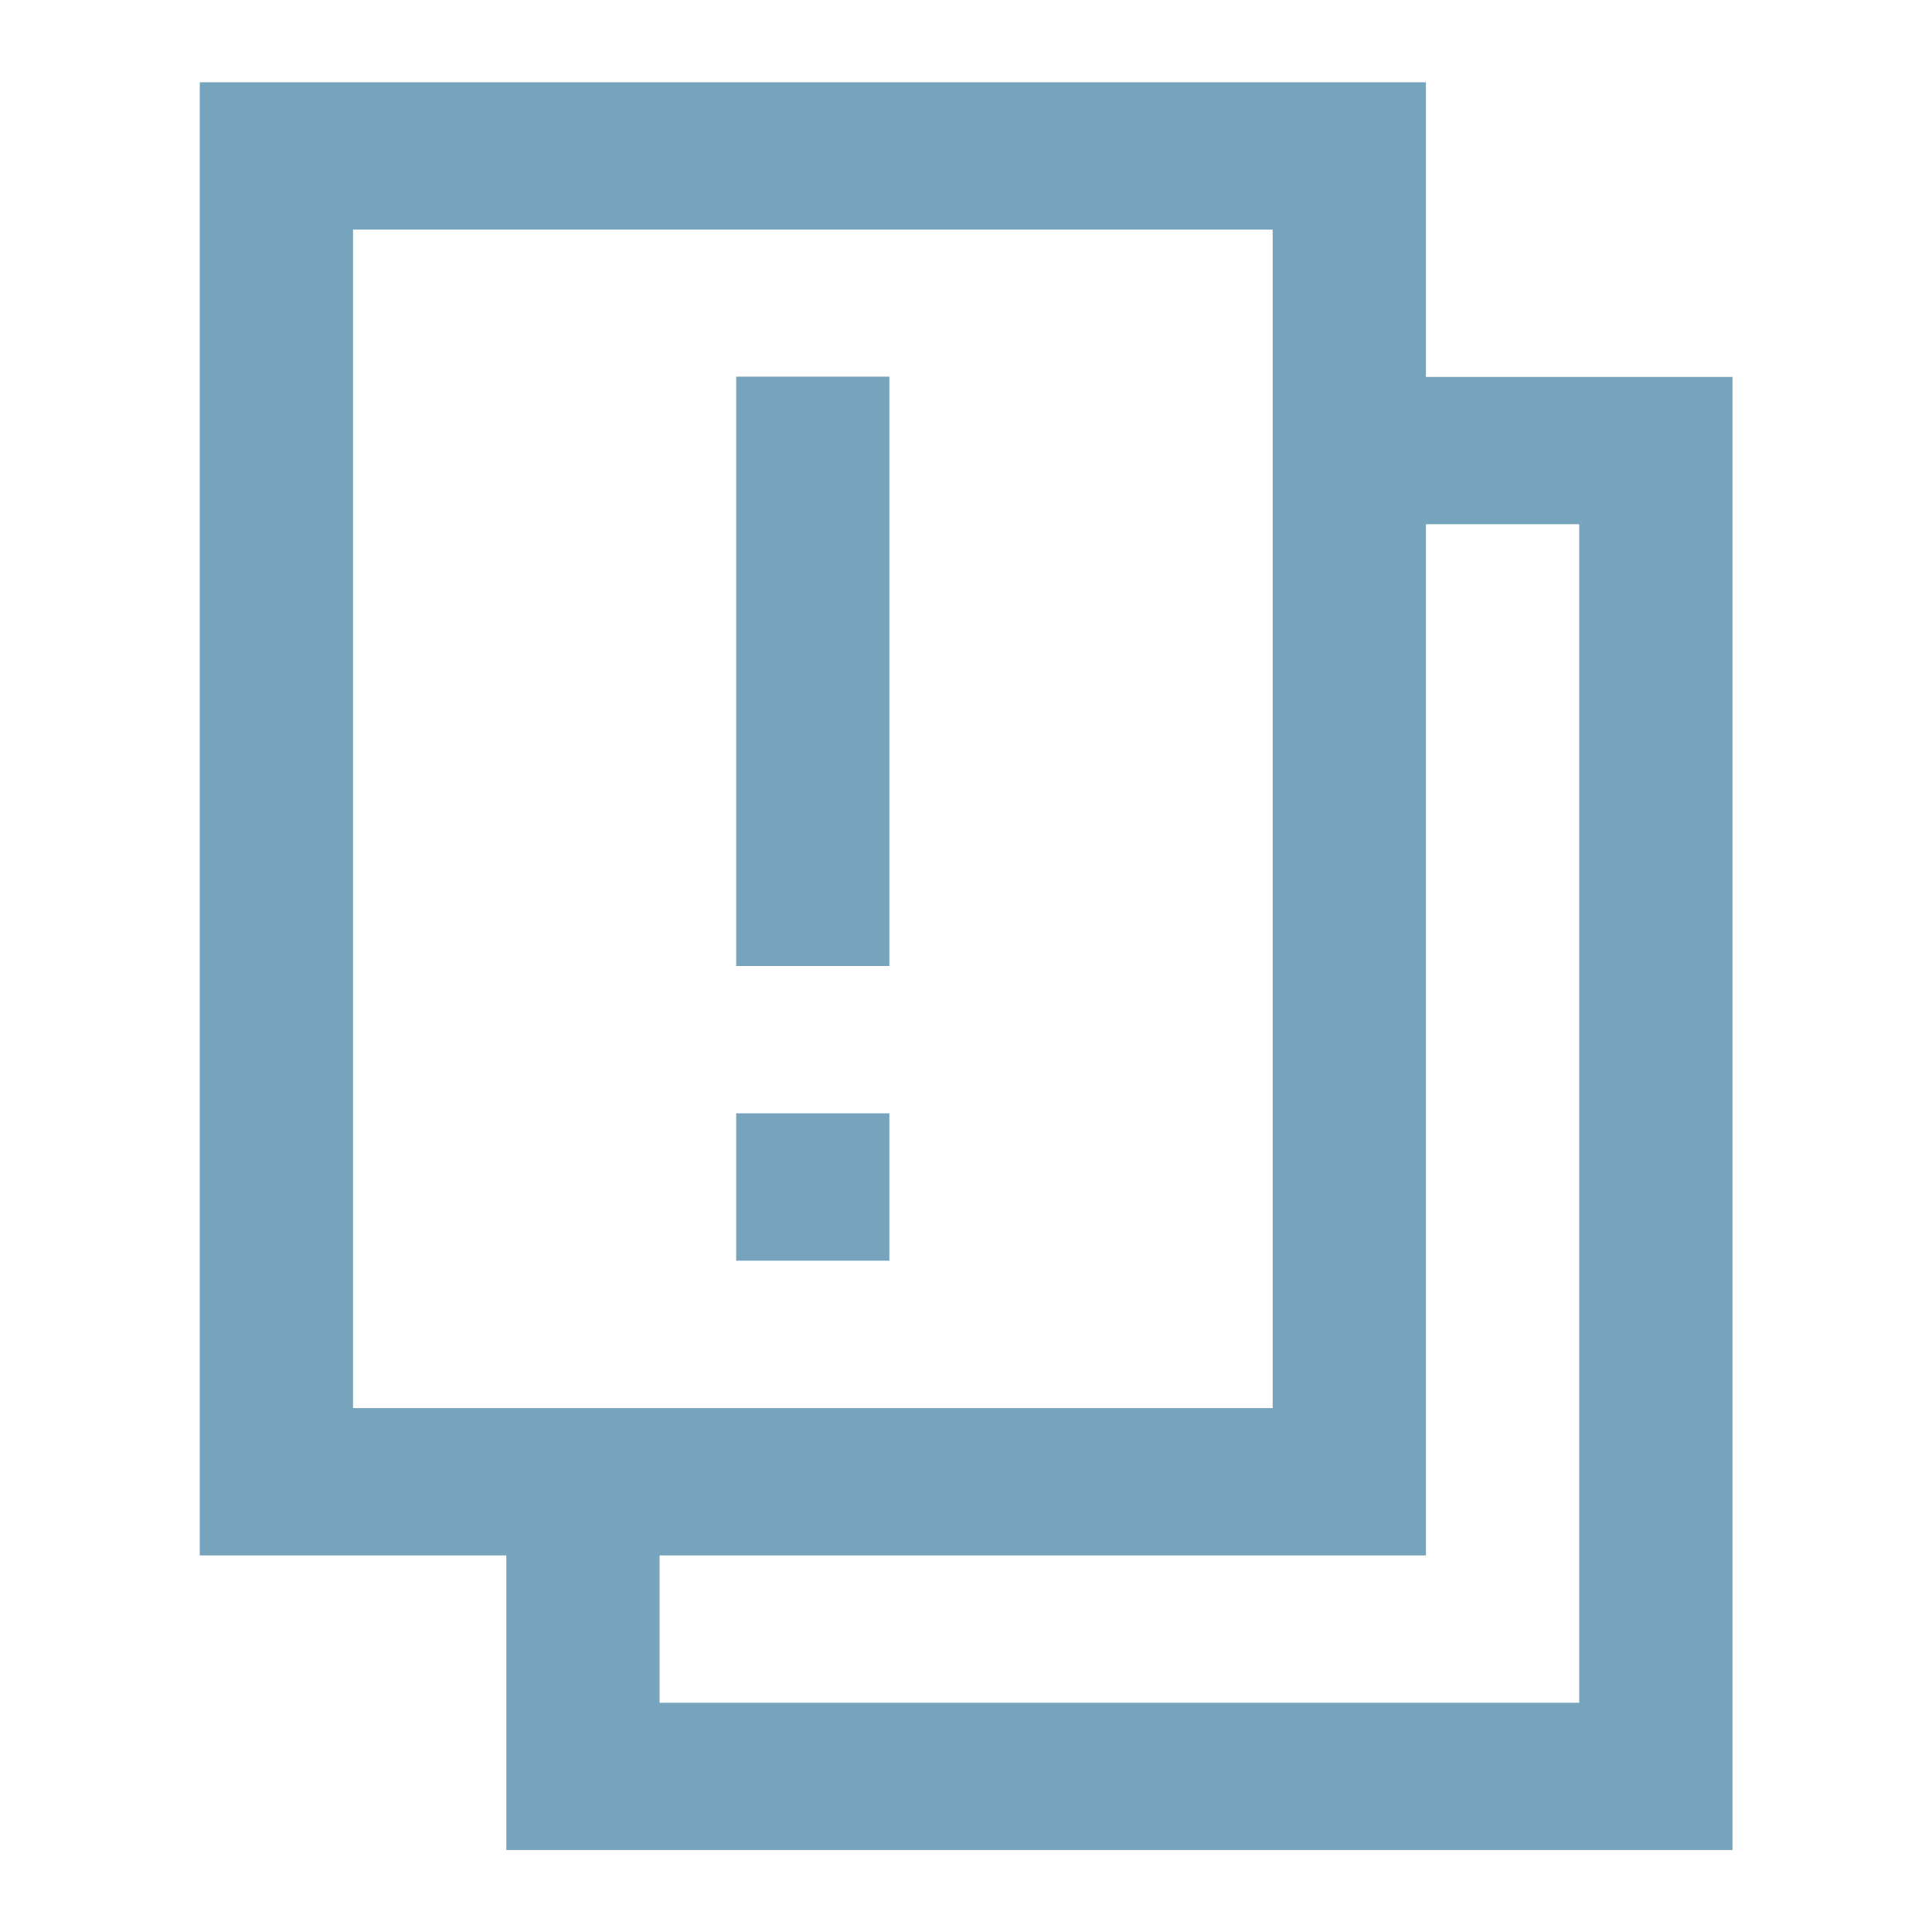<svg xmlns="http://www.w3.org/2000/svg" width="48" height="48" viewBox="0 0 48 48"><defs><clipPath id="a"><path d="M0 24h20V0H0v24z"/></clipPath></defs><g clip-path="url(#a)" transform="matrix(1.904 0 0 -1.83 4.963 45.964)" fill="none" stroke="#76a4bc" stroke-width="2" stroke-miterlimit="10"><path d="M15 5H1v18h14V5z"/><path d="M15 19h4V1H5v4"/></g><path d="M18.289 24h3.807V9.358H18.29V24zm0 3.66h3.807v3.661H18.29v-3.66z" fill="#76a4bc"/></svg>